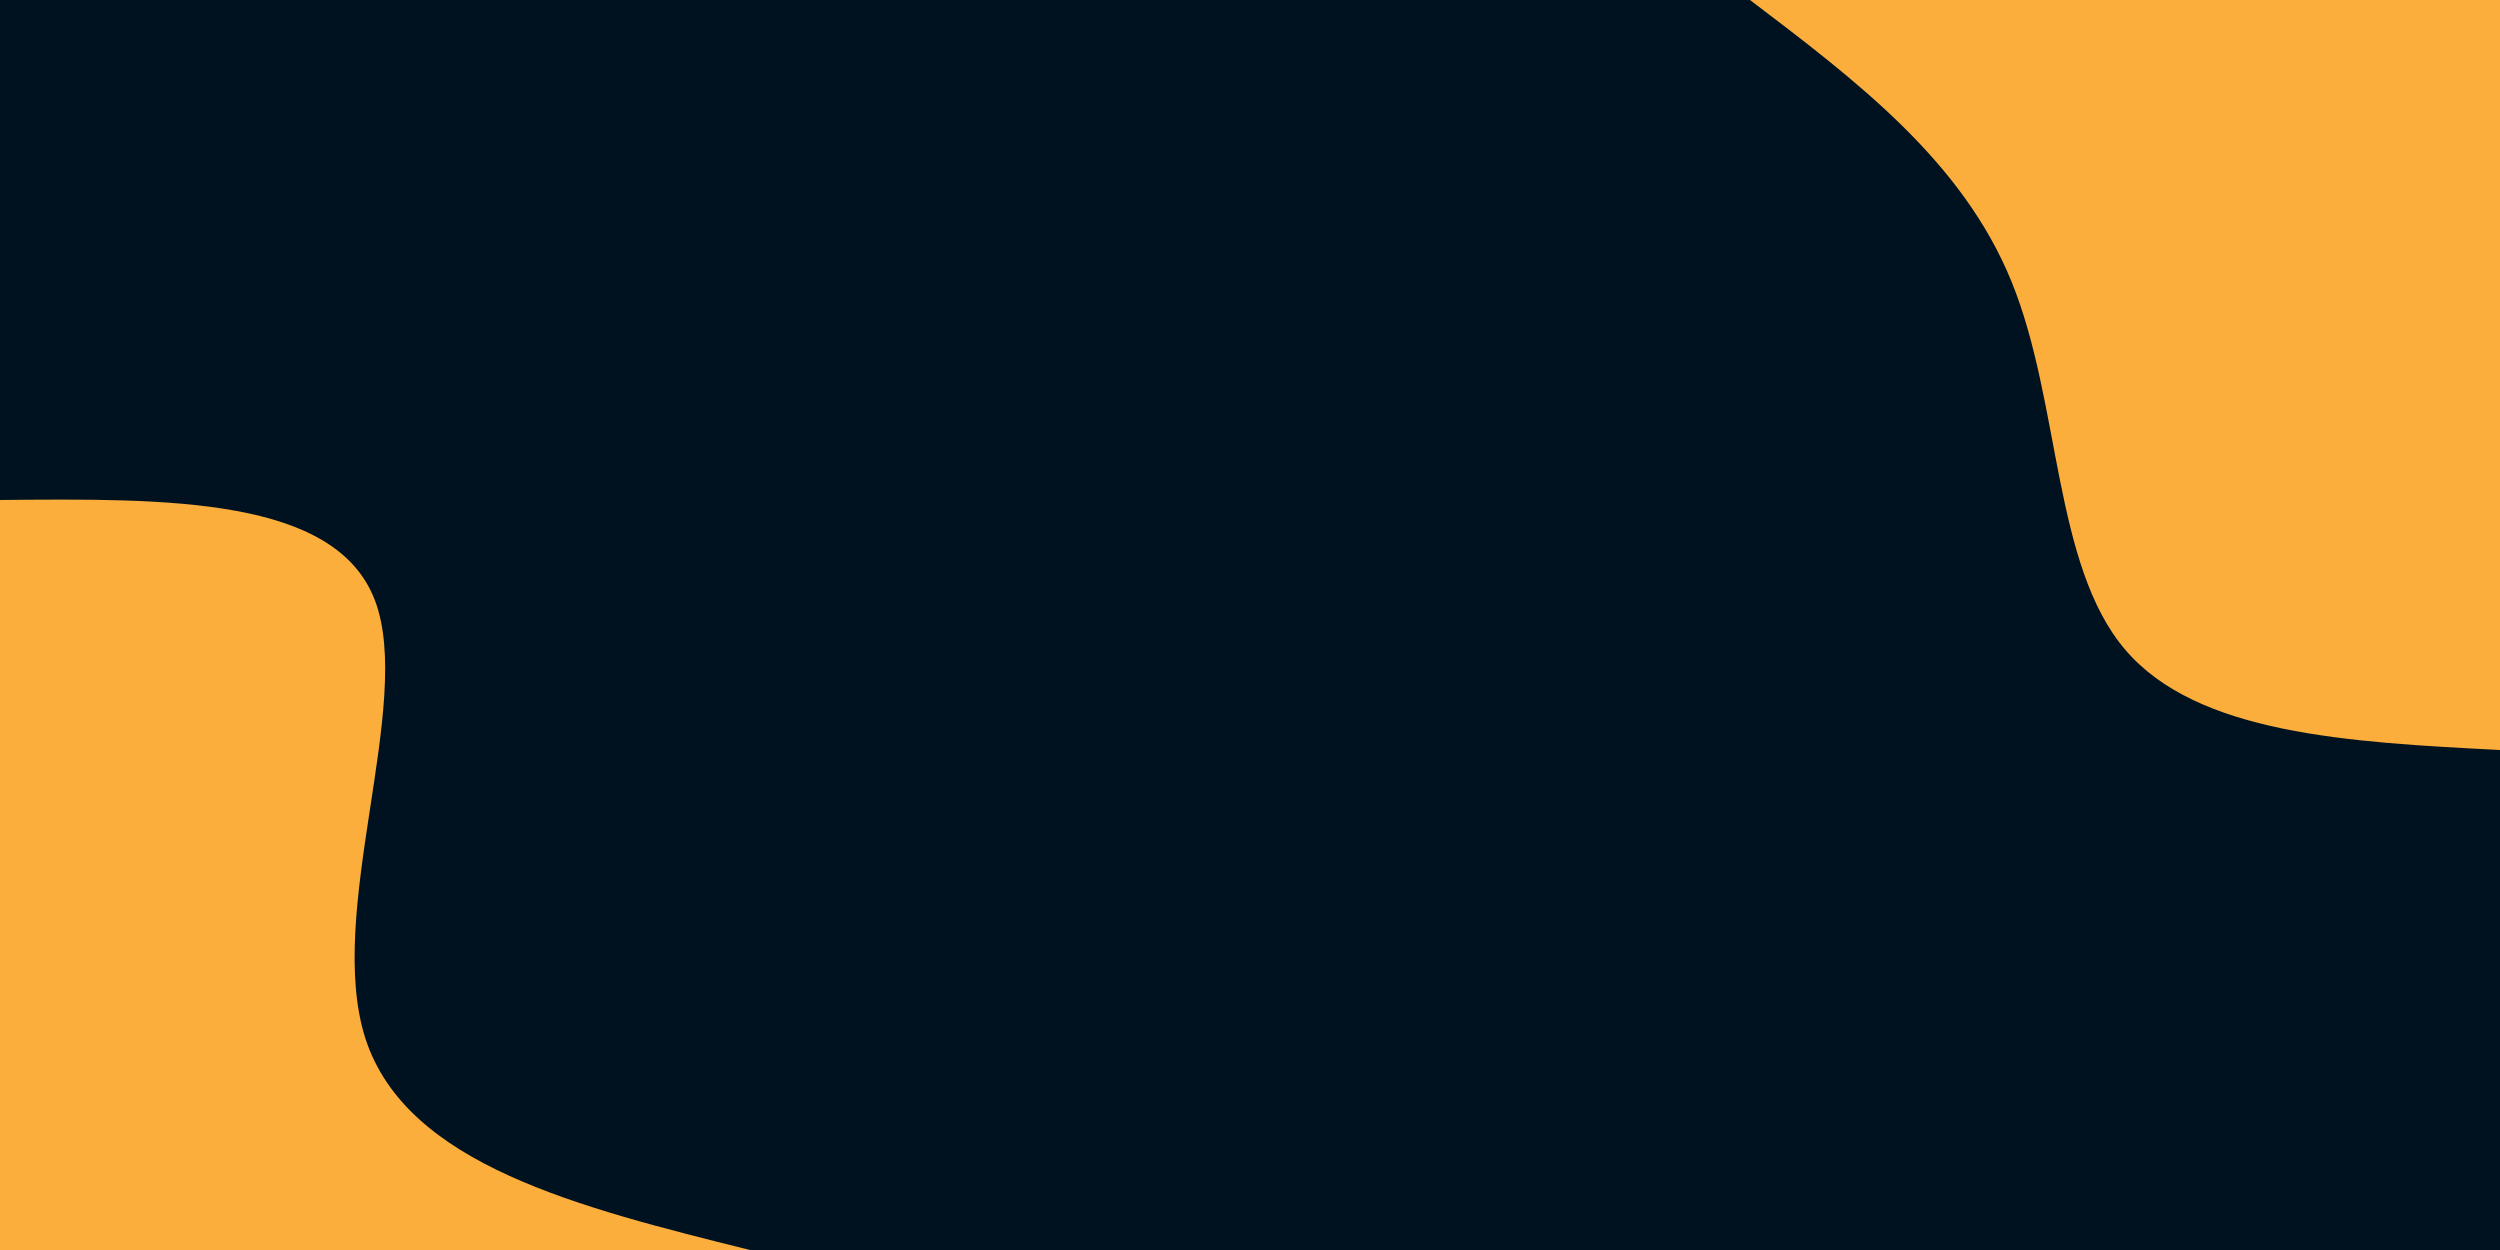 <svg id="visual" viewBox="0 0 900 450" width="900" height="450" xmlns="http://www.w3.org/2000/svg" xmlns:xlink="http://www.w3.org/1999/xlink" version="1.1"><rect x="0" y="0" width="900" height="450" fill="#001220"></rect><defs><linearGradient id="grad1_0" x1="50%" y1="0%" x2="100%" y2="100%"><stop offset="10%" stop-color="#001220" stop-opacity="1"></stop><stop offset="90%" stop-color="#001220" stop-opacity="1"></stop></linearGradient></defs><defs><linearGradient id="grad2_0" x1="0%" y1="0%" x2="50%" y2="100%"><stop offset="10%" stop-color="#001220" stop-opacity="1"></stop><stop offset="90%" stop-color="#001220" stop-opacity="1"></stop></linearGradient></defs><g transform="translate(900, 0)"><path d="M0 270C-54.6 267.2 -109.1 264.3 -135 233.8C-160.9 203.3 -158.1 145.1 -175.8 101.5C-193.5 57.9 -231.8 29 -270 0L0 0Z" fill="#FBAE3C"></path></g><g transform="translate(0, 450)"><path d="M0 -270C60.4 -270.6 120.9 -271.1 135 -233.8C149.1 -196.5 116.9 -121.3 131.6 -76C146.4 -30.7 208.2 -15.4 270 0L0 0Z" fill="#FBAE3C"></path></g></svg>